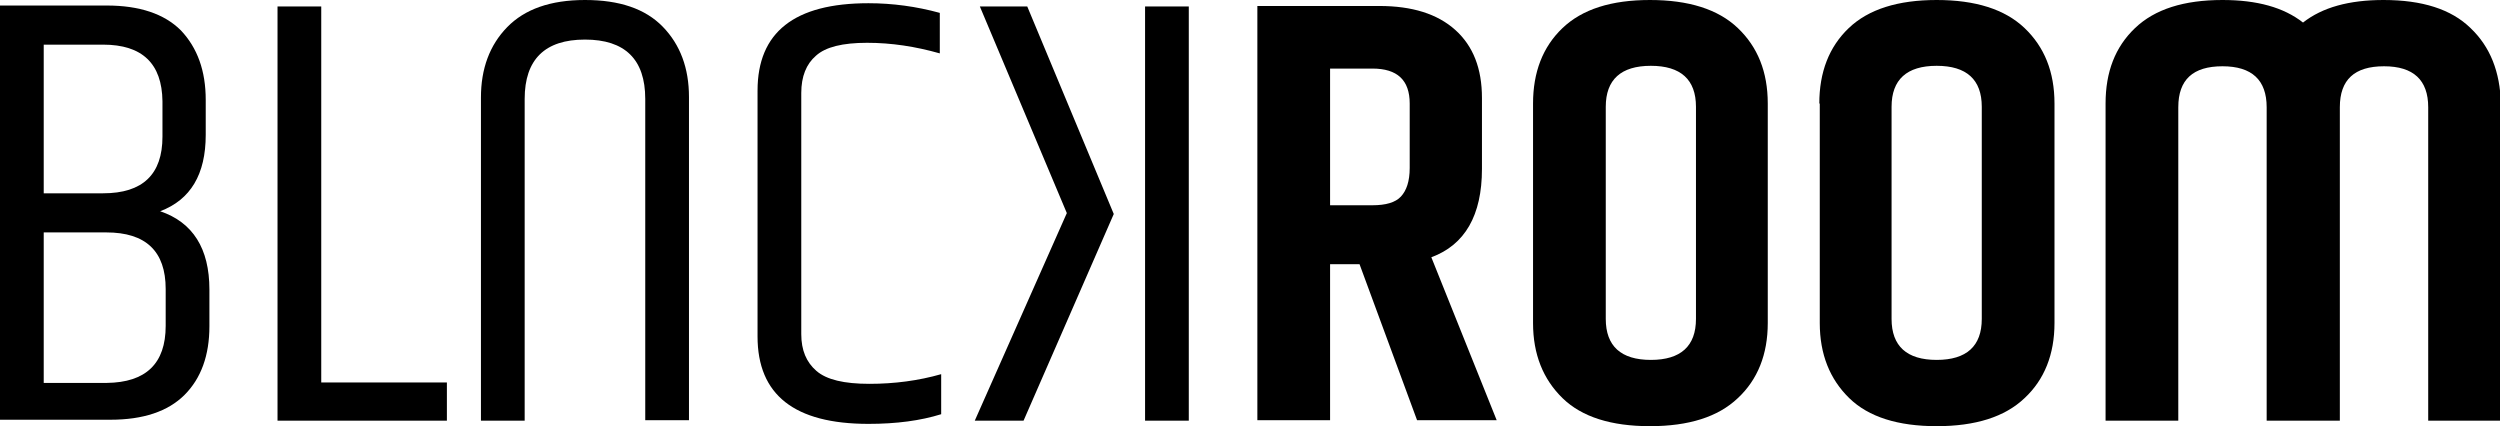 <?xml version="1.0" encoding="utf-8"?>
<!-- Generator: Adobe Illustrator 24.3.0, SVG Export Plug-In . SVG Version: 6.00 Build 0)  -->
<svg version="1.1" id="Capa_1" xmlns="http://www.w3.org/2000/svg" xmlns:xlink="http://www.w3.org/1999/xlink" x="0px" y="0px"
	 viewBox="0 0 543.2 92.6" style="enable-background:new 0 0 543.2 92.6;" xml:space="preserve">
<g>
	<path d="M289,57.4v33.9h-15.8V1.3h26.5c7.1,0,12.6,1.7,16.5,5.2c3.9,3.5,5.8,8.4,5.8,14.8v15.4c0,10.1-3.7,16.5-11,19.2l14.2,35.4
		h-17.3l-12.5-33.9L289,57.4L289,57.4z M289,14.8v29.8h9.2c2.9,0,5-0.6,6.2-1.9s1.9-3.3,1.9-6.2v-14c0-5.1-2.7-7.6-8.1-7.6H289z"/>
	<path d="M333.1,22.5c0-6.8,2.1-12.3,6.4-16.4c4.3-4.1,10.6-6.1,19-6.1s14.8,2,19.1,6.1c4.3,4.1,6.5,9.5,6.5,16.4v47.7
		c0,6.8-2.2,12.3-6.5,16.3c-4.3,4.1-10.7,6.1-19.1,6.1s-14.8-2-19-6.1s-6.4-9.5-6.4-16.3L333.1,22.5L333.1,22.5z M368.5,23.2
		c0-5.9-3.3-8.9-9.8-8.9s-9.8,3-9.8,8.9v46.1c0,5.9,3.3,8.9,9.8,8.9s9.8-3,9.8-8.9V23.2z"/>
	<path d="M395.3,22.5c0-6.8,2.1-12.3,6.4-16.4C406,2,412.4,0,420.8,0s14.8,2,19.1,6.1c4.3,4.1,6.5,9.5,6.5,16.4v47.7
		c0,6.8-2.2,12.3-6.5,16.3c-4.3,4.1-10.7,6.1-19.1,6.1s-14.8-2-19-6.1s-6.4-9.5-6.4-16.3V22.5z M430.6,23.2c0-5.9-3.3-8.9-9.8-8.9
		s-9.8,3-9.8,8.9v46.1c0,5.9,3.3,8.9,9.8,8.9s9.8-3,9.8-8.9V23.2z"/>
	<path d="M44.7,21.7v7.6c0,8.6-3.3,14.1-9.9,16.6c7.1,2.4,10.7,8.1,10.7,17v8c0,6.3-1.8,11.3-5.4,14.9c-3.6,3.6-9,5.4-16.1,5.4H0
		v-90h23.2c7.1,0,12.5,1.8,16.1,5.4C42.9,10.4,44.7,15.4,44.7,21.7z M22.4,9.7H9.5V42h12.9c8.6,0,12.9-4.1,12.9-12.3V22
		C35.2,13.8,30.9,9.7,22.4,9.7z M36,70.8v-8c0-8.2-4.3-12.3-12.9-12.3H9.5v32.7h13.7C31.7,83.1,36,79,36,70.8z"/>
	<path d="M60.3,1.4h9.5v81.7h27.3v8.3H60.3V1.4z"/>
	<path d="M114,91.4h-9.5V21.2c0-6.3,1.9-11.4,5.7-15.3S119.6,0,127.1,0s13.1,1.9,16.9,5.8c3.8,3.9,5.7,9,5.7,15.3v70.2h-9.5V21.5
		c0-8.6-4.4-12.9-13.1-12.9S114,12.9,114,21.5C114,21.5,114,91.4,114,91.4z"/>
	<path d="M164.6,19.7c0-12.7,8-19,24.1-19c5.2,0,10.4,0.7,15.5,2.1v8.8c-5.3-1.5-10.5-2.3-15.8-2.3c-5.3,0-9,0.9-11.1,2.8
		c-2.1,1.8-3.2,4.5-3.2,8.1v52.4c0,3.5,1.1,6.1,3.3,8s6,2.8,11.5,2.8s10.7-0.7,15.6-2.1v8.7c-4.5,1.4-9.7,2.1-15.8,2.1
		c-16.1,0-24.1-6.3-24.1-19L164.6,19.7L164.6,19.7z"/>
	<path d="M258.3,91.4h-9.5v-90h9.5V91.4z M242,46.5l-19.6,44.9h-10.6l20-45.1L212.9,1.4h10.3L242,46.5z"/>
	<path d="M536.8,6.1C532.6,2,526.3,0,517.9,0c-7.5,0-13.3,1.6-17.5,4.9c-4.2-3.3-10-4.9-17.5-4.9c-8.4,0-14.7,2-19,6.1
		c-4.3,4.1-6.4,9.5-6.4,16.4v68.9h15.8V23.3c0-6,3.2-8.9,9.6-8.9c6.4,0,9.6,3,9.6,8.9v68.1h0.1h15.7h0.1V23.3c0-6,3.2-8.9,9.6-8.9
		c6.4,0,9.6,3,9.6,8.9v68.1h15.8V22.5C543.2,15.6,541.1,10.2,536.8,6.1z"/>
</g>
</svg>
